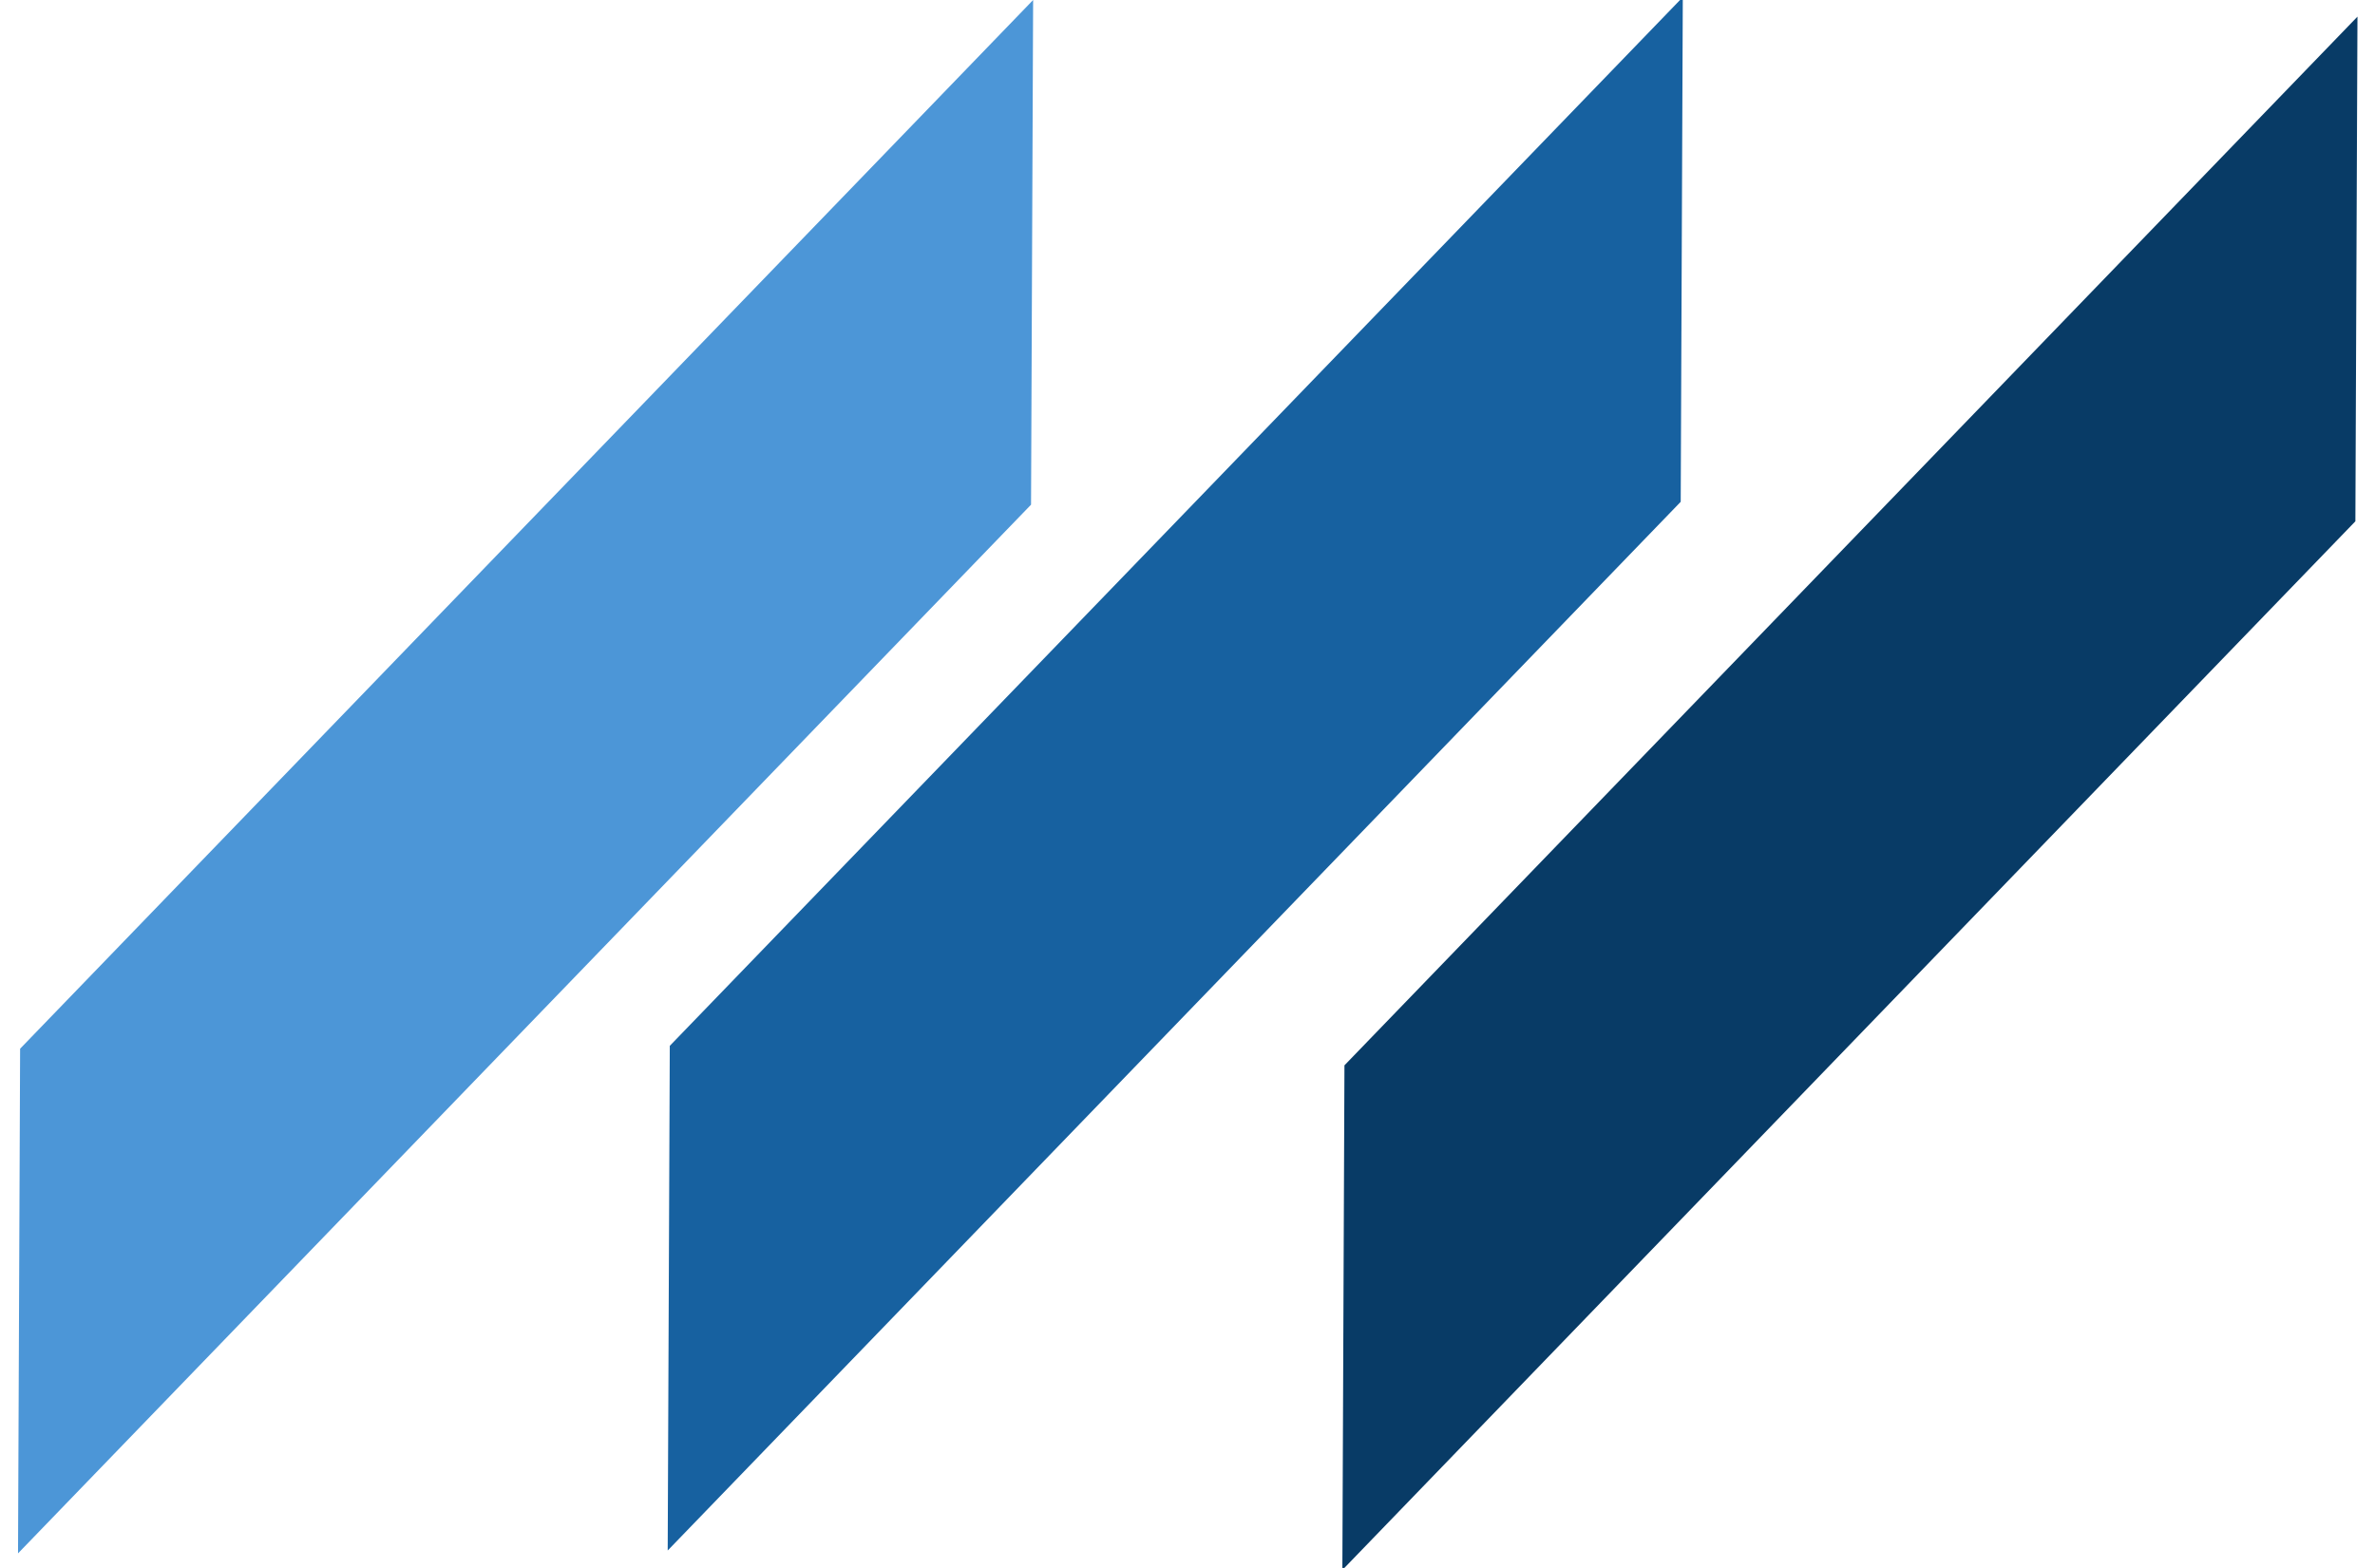 <svg width="53" height="35" xmlns="http://www.w3.org/2000/svg">

 <g>
  <title>background</title>
  <rect fill="none" id="canvas_background" height="37" width="55" y="-1" x="-1"/>
 </g>
 <g>
  <title>Layer 1</title>
  <path fill="#1761a0" stroke-width="0" d="m5.887,21.169l8.136,-7.792l32.543,0l-8.136,7.792l-32.543,0z" id="svg_3" stroke-opacity="0.5" transform="rotate(-46 26.227,17.273) " stroke="#000000"/>
  <path fill="#083b66" stroke-width="0" d="m20.943,21.605l8.136,-7.792l32.543,0l-8.136,7.792l-32.543,0z" id="svg_4" stroke-opacity="0.5" transform="rotate(-46 41.282,17.709) " stroke="#000000"/>
  <path fill="#4c96d7" stroke-width="0" d="m-8.611,21.233l8.136,-7.792l32.543,0l-8.136,7.792l-32.543,0z" id="svg_5" transform="rotate(-46 11.729,17.337) "/>
 </g>
</svg>